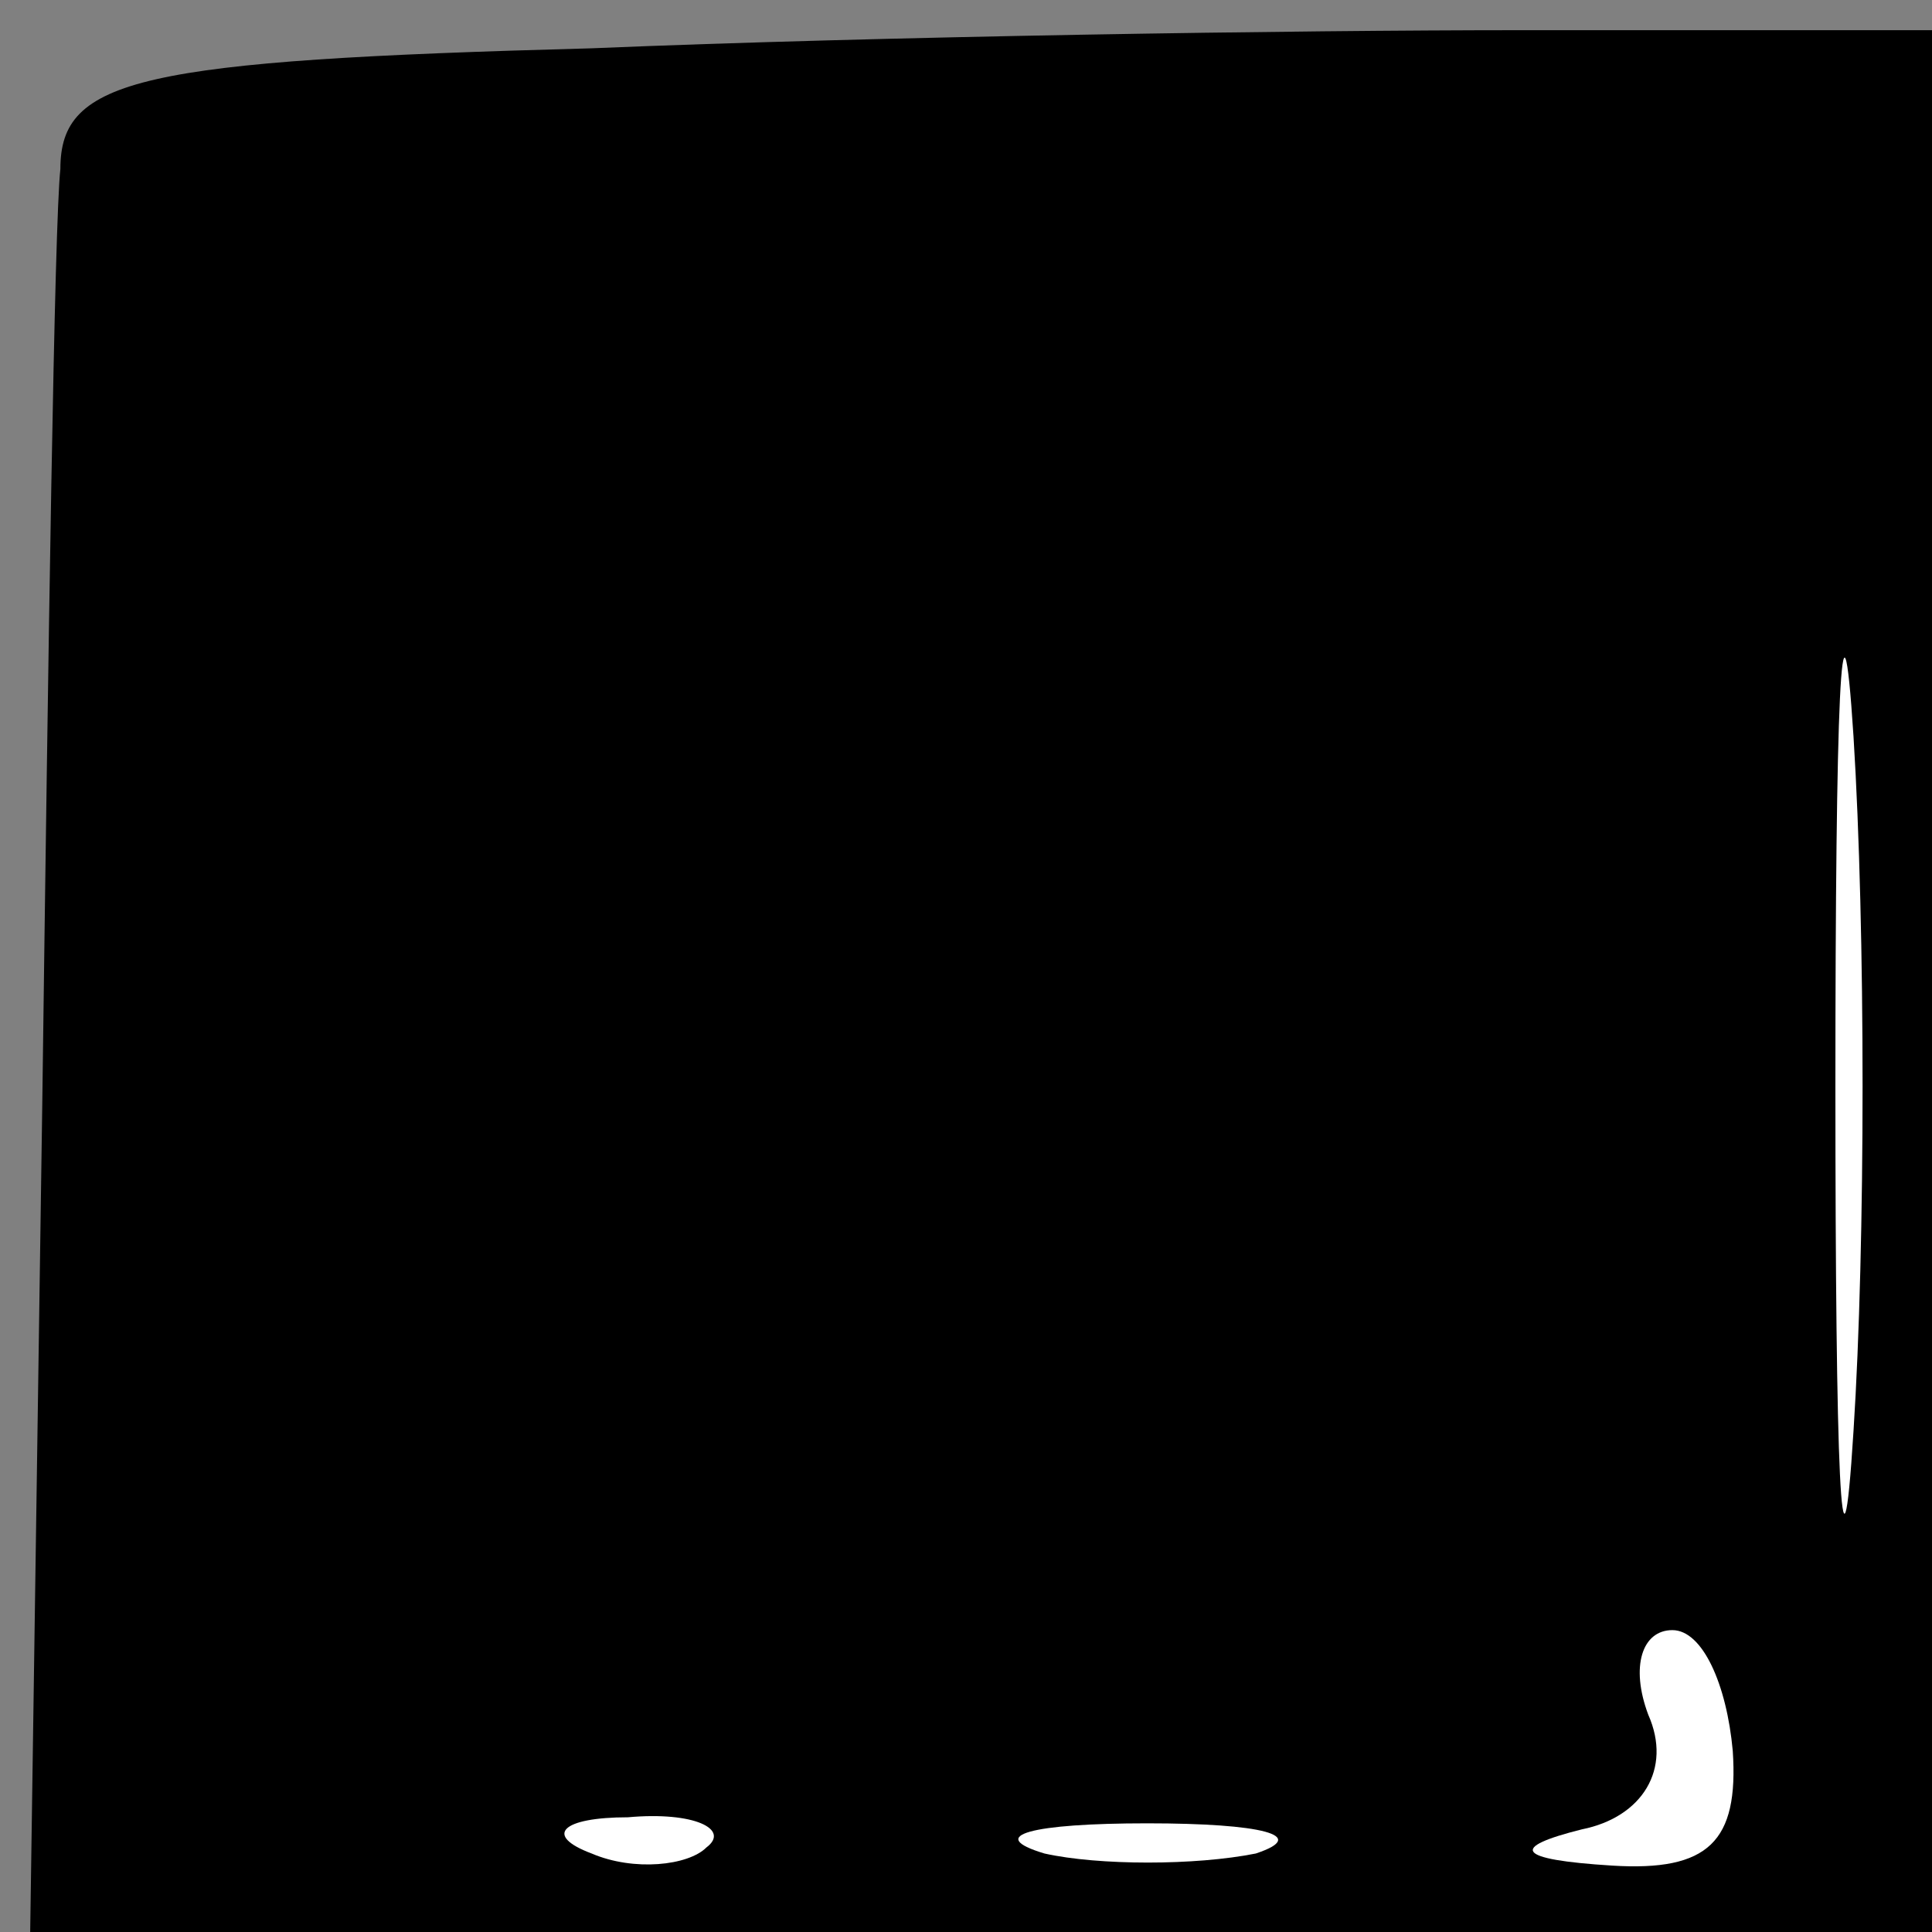 <?xml version="1.0" standalone="no"?>
<!DOCTYPE svg PUBLIC "-//W3C//DTD SVG 20010904//EN"
 "http://www.w3.org/TR/2001/REC-SVG-20010904/DTD/svg10.dtd">
<svg version="1.0" xmlns="http://www.w3.org/2000/svg"
 width="32pt" height="32pt" viewBox="0 0 32 32"
 preserveAspectRatio="xMidYMid meet">
<rect x="0" y="0" width="32" height="32" fill="#808080" stroke="none"/>
<g transform="translate(0,32) scale(0.1,-0.1)"
fill="#000000" stroke="none">
<path fill="#000000" stroke="none" d="M98 312 c-75 -2 -88 -5 -88 -20 -1 -9
-2 -79 -3 -155 l-2 -137 158 0 157 0 0 158 0 157 -68 0 c-37 0 -106 -1 -154
-3z"/>
<path fill="#ffffff" stroke="none" d="M307 83 c-2 -32 -3 -6 -3 57 0 63 1 89
3 58 2 -32 2 -84 0 -115z"/>
<path fill="#ffffff" stroke="none" d="M287 30 c1 -15 -4 -20 -20 -19 -16 1
-17 3 -5 6 10 2 15 10 11 19 -3 8 -1 14 4 14 5 0 9 -9 10 -20z"/>
<path fill="#ffffff" stroke="none" d="M117 14 c-3 -3 -12 -4 -19 -1 -8 3 -5
6 6 6 11 1 17 -2 13 -5z"/>
<path fill="#ffffff" stroke="none" d="M208 13 c-10 -2 -26 -2 -35 0 -10 3 -2
5 17 5 19 0 27 -2 18 -5z"/>
</g>
</svg>
